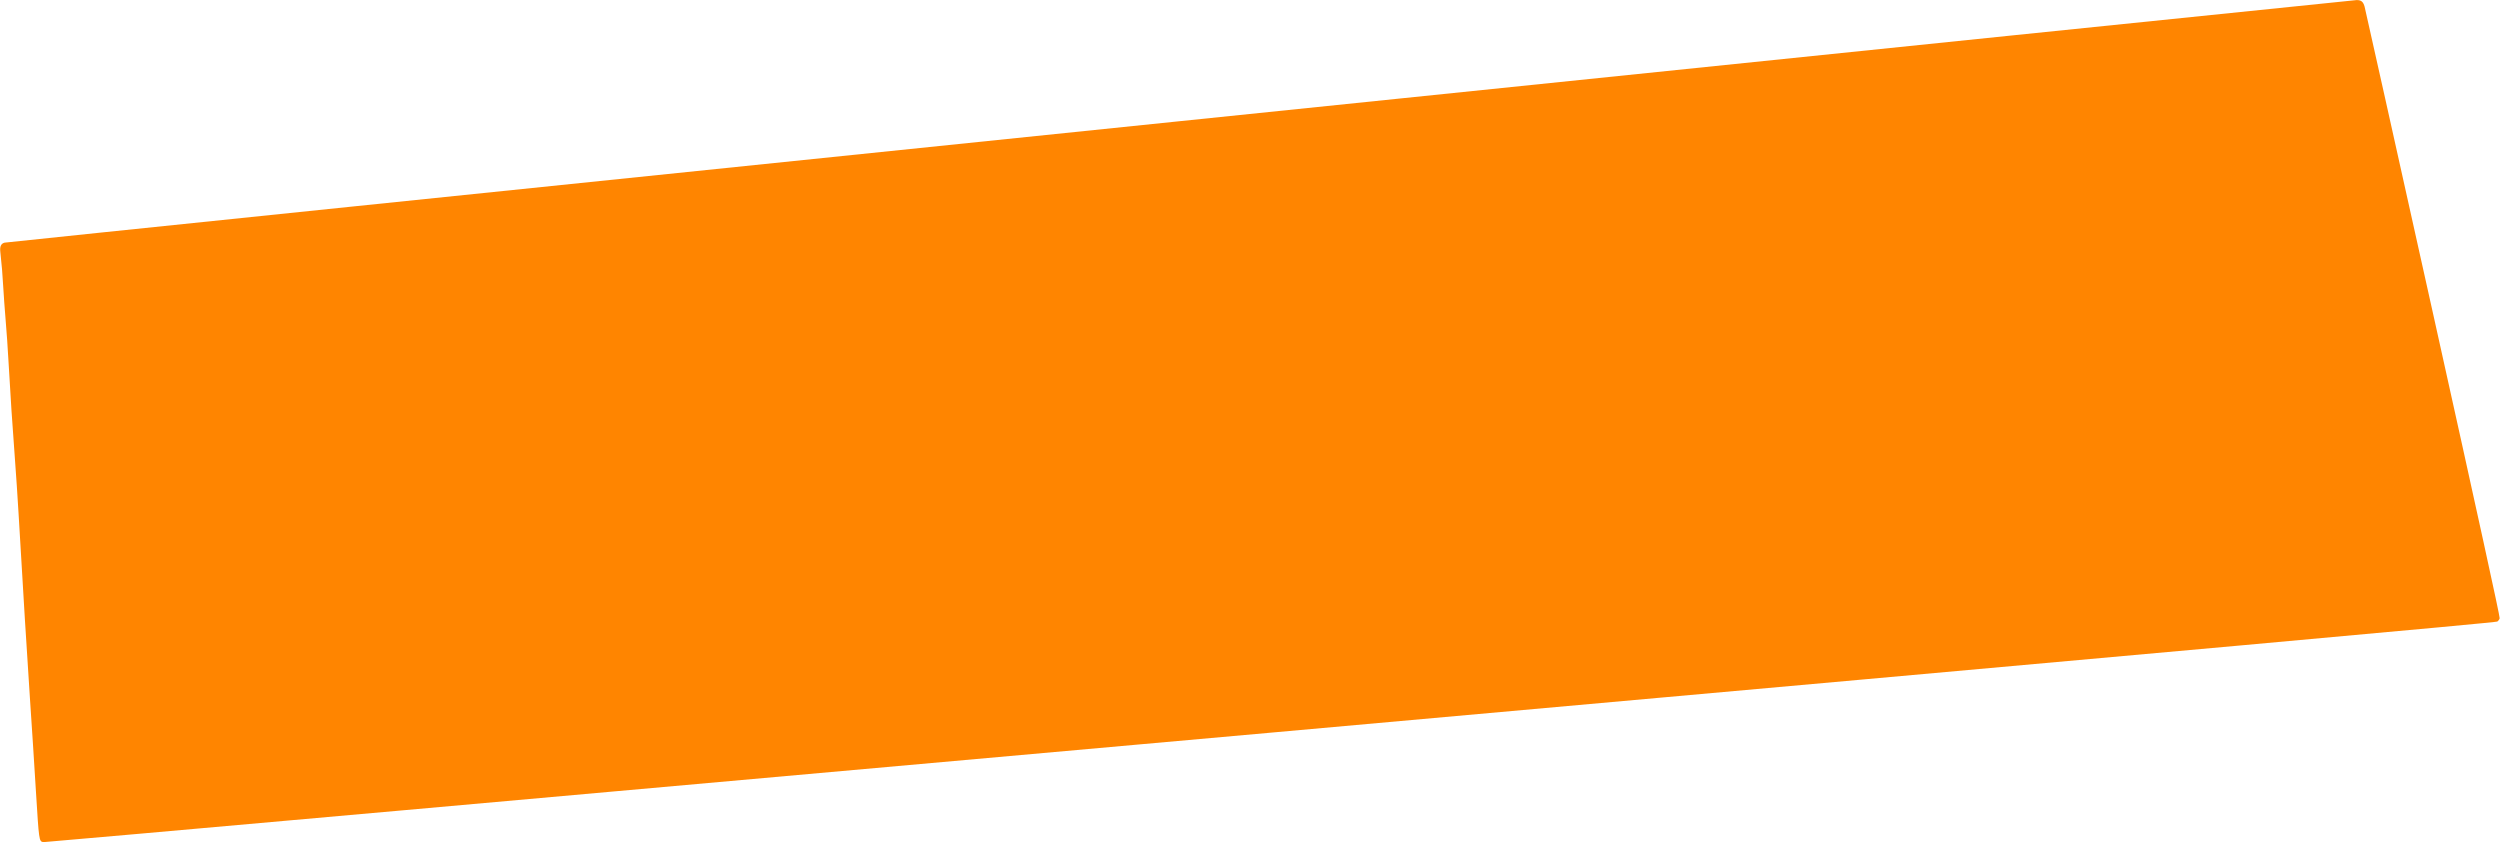 <svg version="1.0" xmlns="http://www.w3.org/2000/svg"
 width="3095pt" height="1043pt" viewBox="0 0 3095 1043"
 preserveAspectRatio="xMidYMid meet">

<g transform="translate(0,1043) scale(0.1,-0.1)"
fill="#FF8500" stroke="none">
<path d="M14609 8930 c-7989 -823 -14538 -1500 -14552 -1504 -44 -11 -61 -47
-53 -114 19 -172 26 -265 36 -432 6 -102 19 -288 30 -415 11 -126 27 -354 35
-505 21 -380 51 -836 80 -1215 13 -176 34 -480 45 -675 58 -990 104 -1742 140
-2275 22 -324 56 -849 75 -1165 38 -610 38 -613 89 -626 13 -3 6849 607 15191
1355 11804 1059 15173 1364 15191 1376 13 8 27 27 30 41 5 18 -267 1260 -825
3773 -458 2060 -839 3769 -847 3798 -17 62 -43 83 -99 82 -22 -1 -6577 -675
-14566 -1499z"/>
</g>
</svg>
